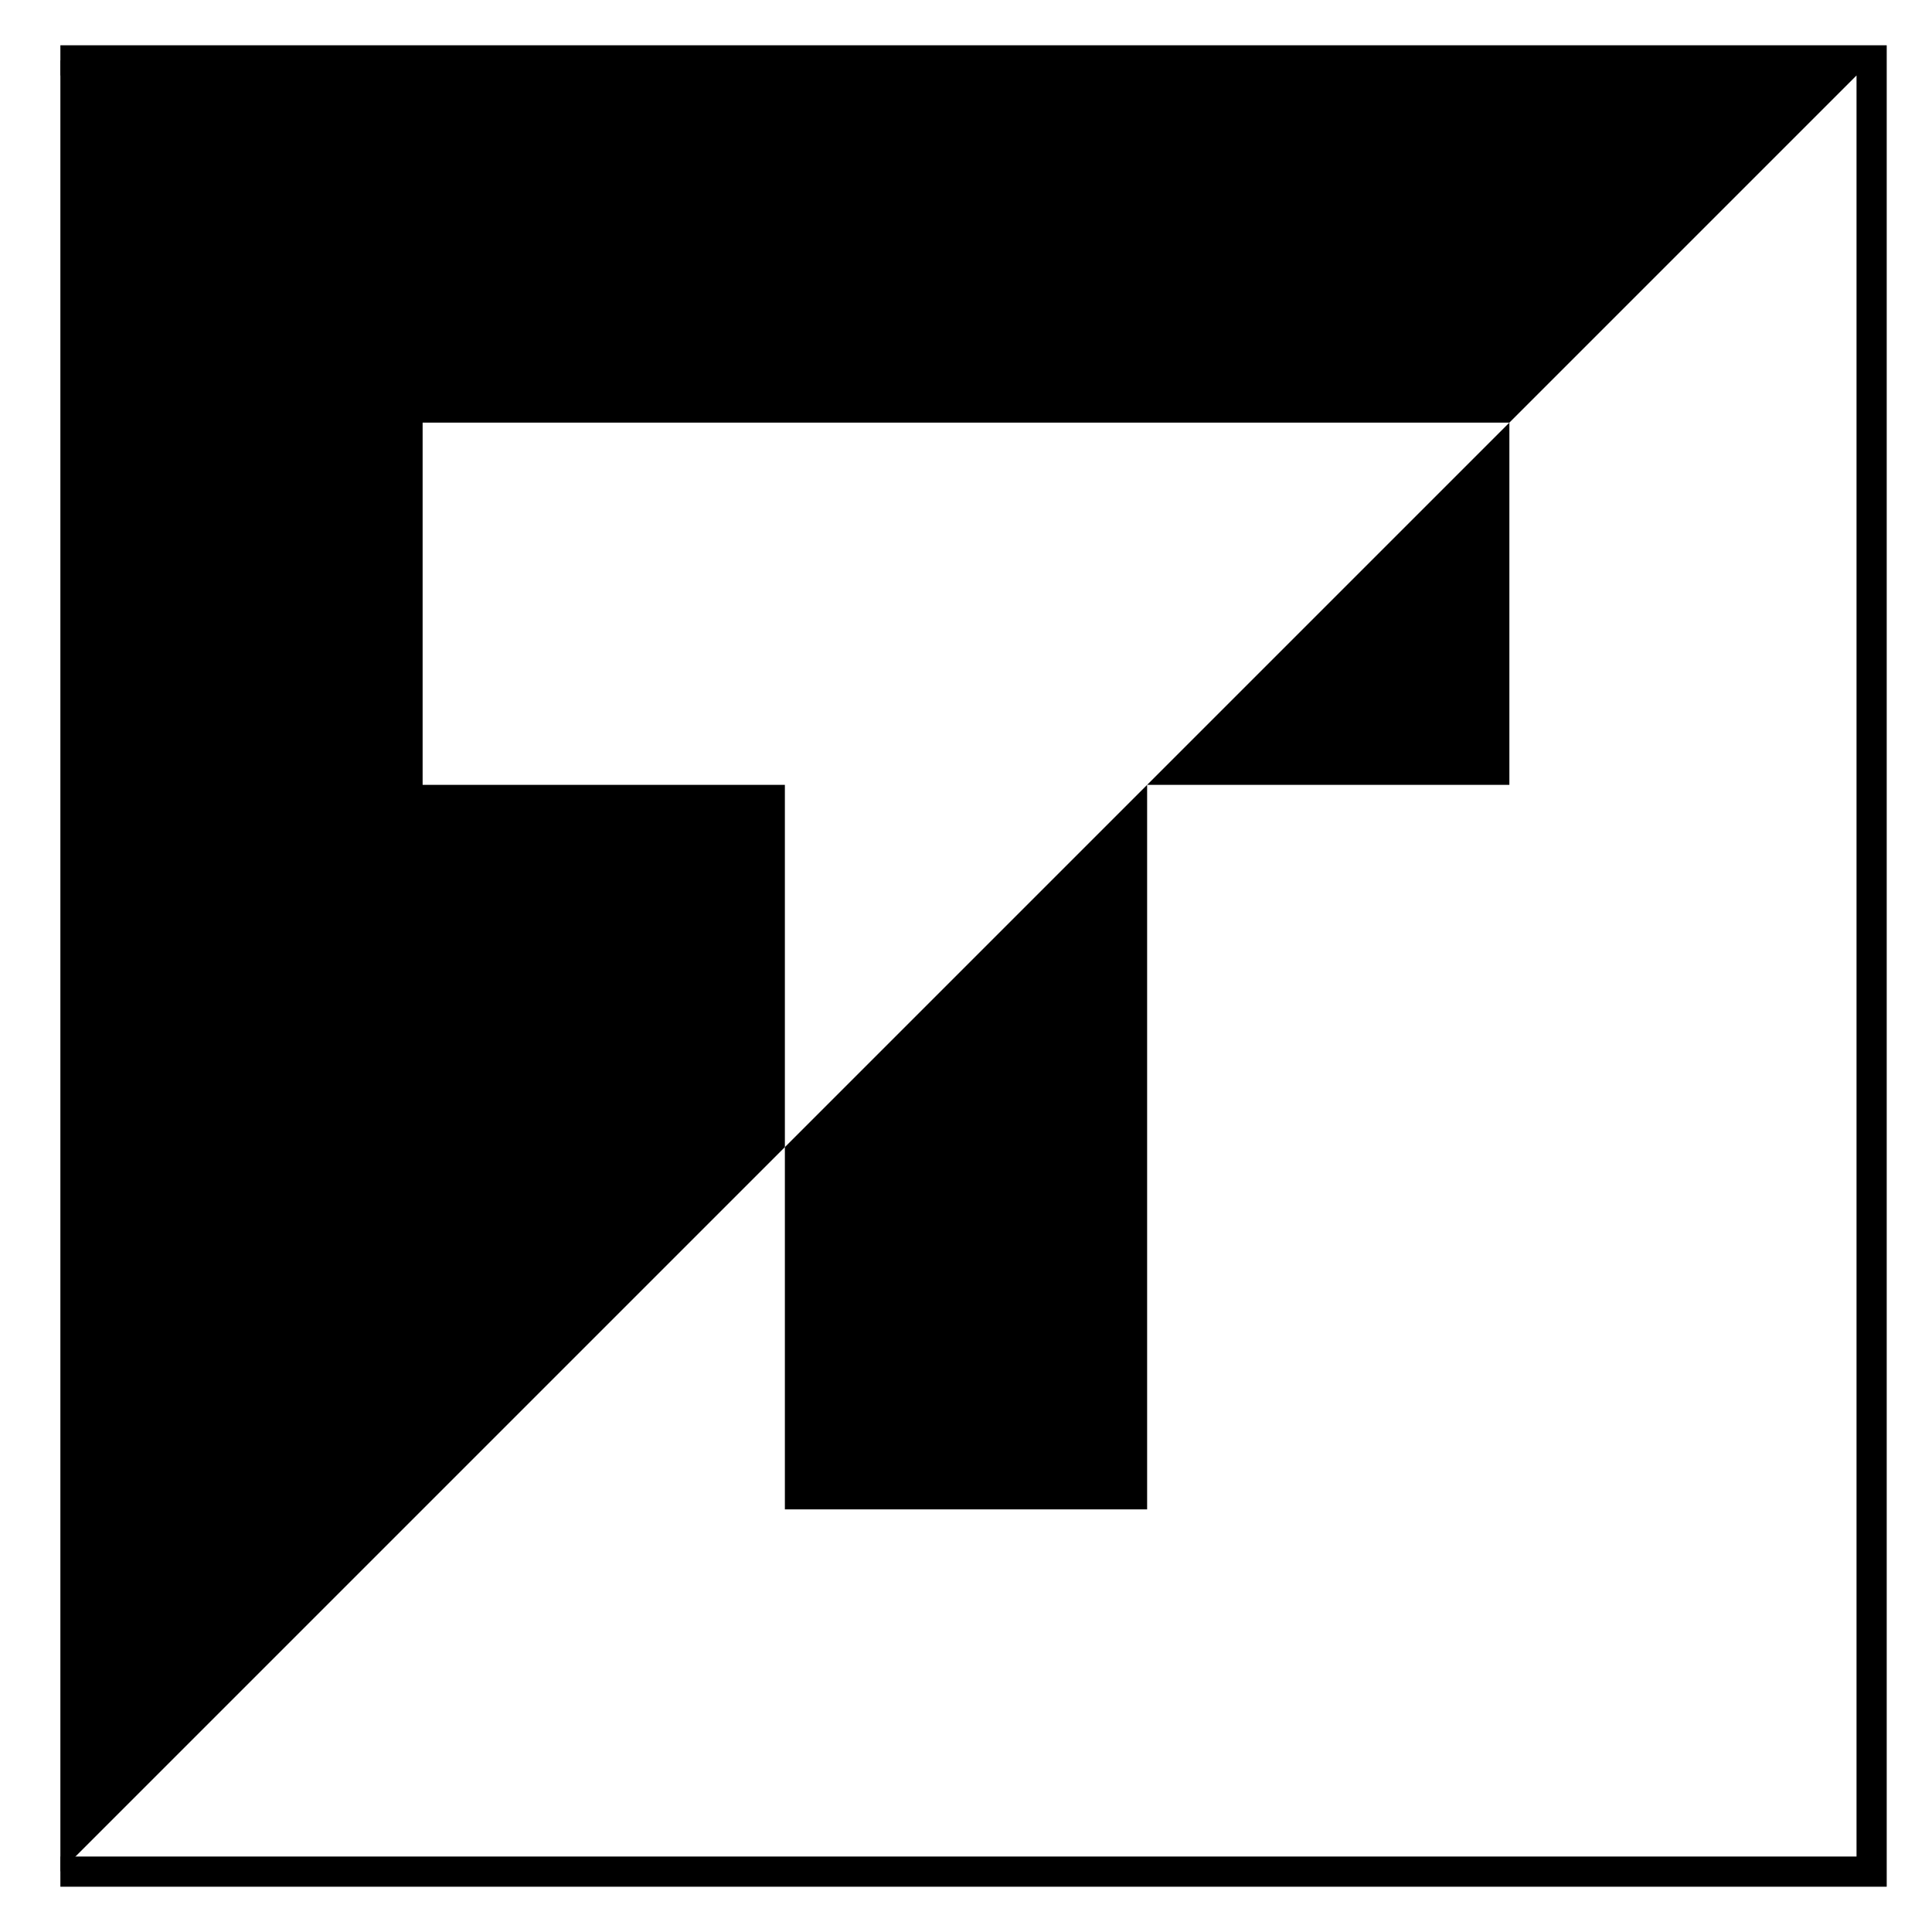 <svg xmlns="http://www.w3.org/2000/svg" height="120" width="120" viewBox="-2 -2 64 64">
<path style="fill:#000;" d="m0,0h60l-12,12h-36v12h12v12l-24,24" />
<path style="fill:#000;" d="m48,12v12h-12v24h-12v-12" />
<path style="fill:none; stroke:#000;" d="m0,0h60v60h-60" />
</svg>
